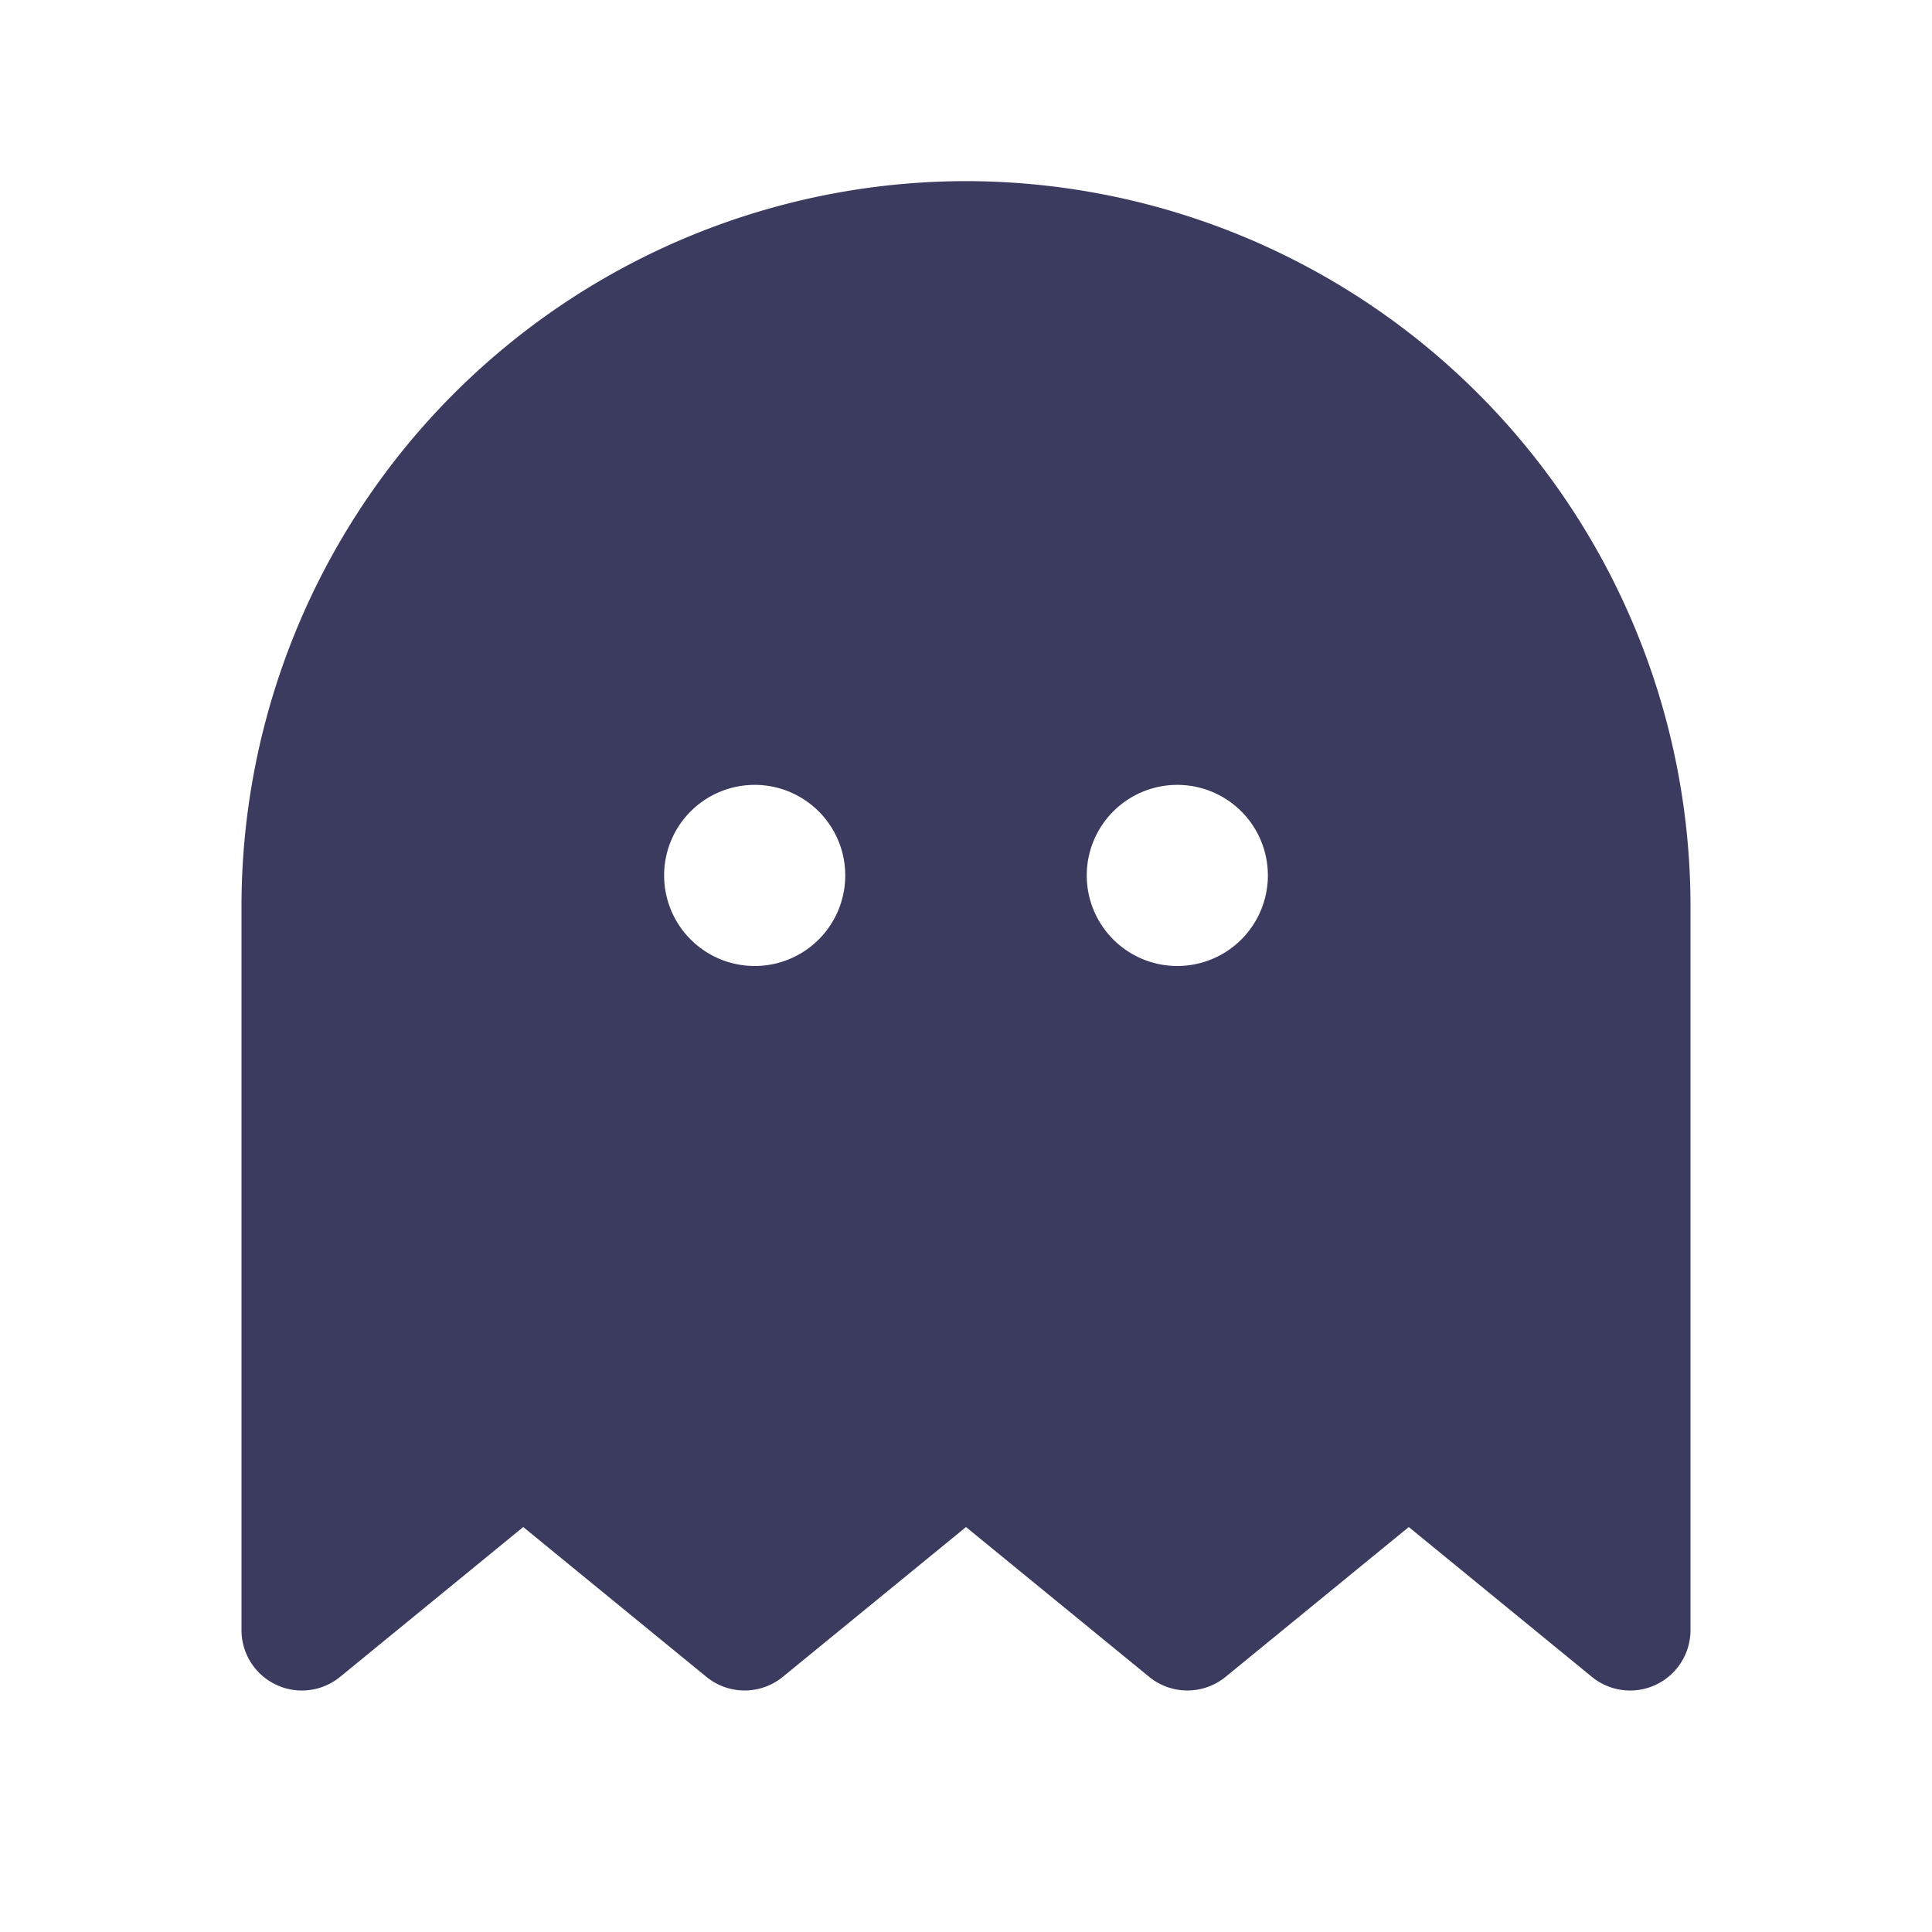 <svg xmlns="http://www.w3.org/2000/svg" width="96" height="96" fill="#3a3b5f" viewBox="0 0 256 256"><path d="M128,24a96.11,96.11,0,0,0-96,96v96a8,8,0,0,0,13.07,6.19l24.26-19.85L93.6,222.19a8,8,0,0,0,10.13,0L128,202.34l24.27,19.85a8,8,0,0,0,10.13,0l24.27-19.85,24.26,19.85A8,8,0,0,0,224,216V120A96.11,96.11,0,0,0,128,24ZM100,128a12,12,0,1,1,12-12A12,12,0,0,1,100,128Zm56,0a12,12,0,1,1,12-12A12,12,0,0,1,156,128Z"></path></svg>